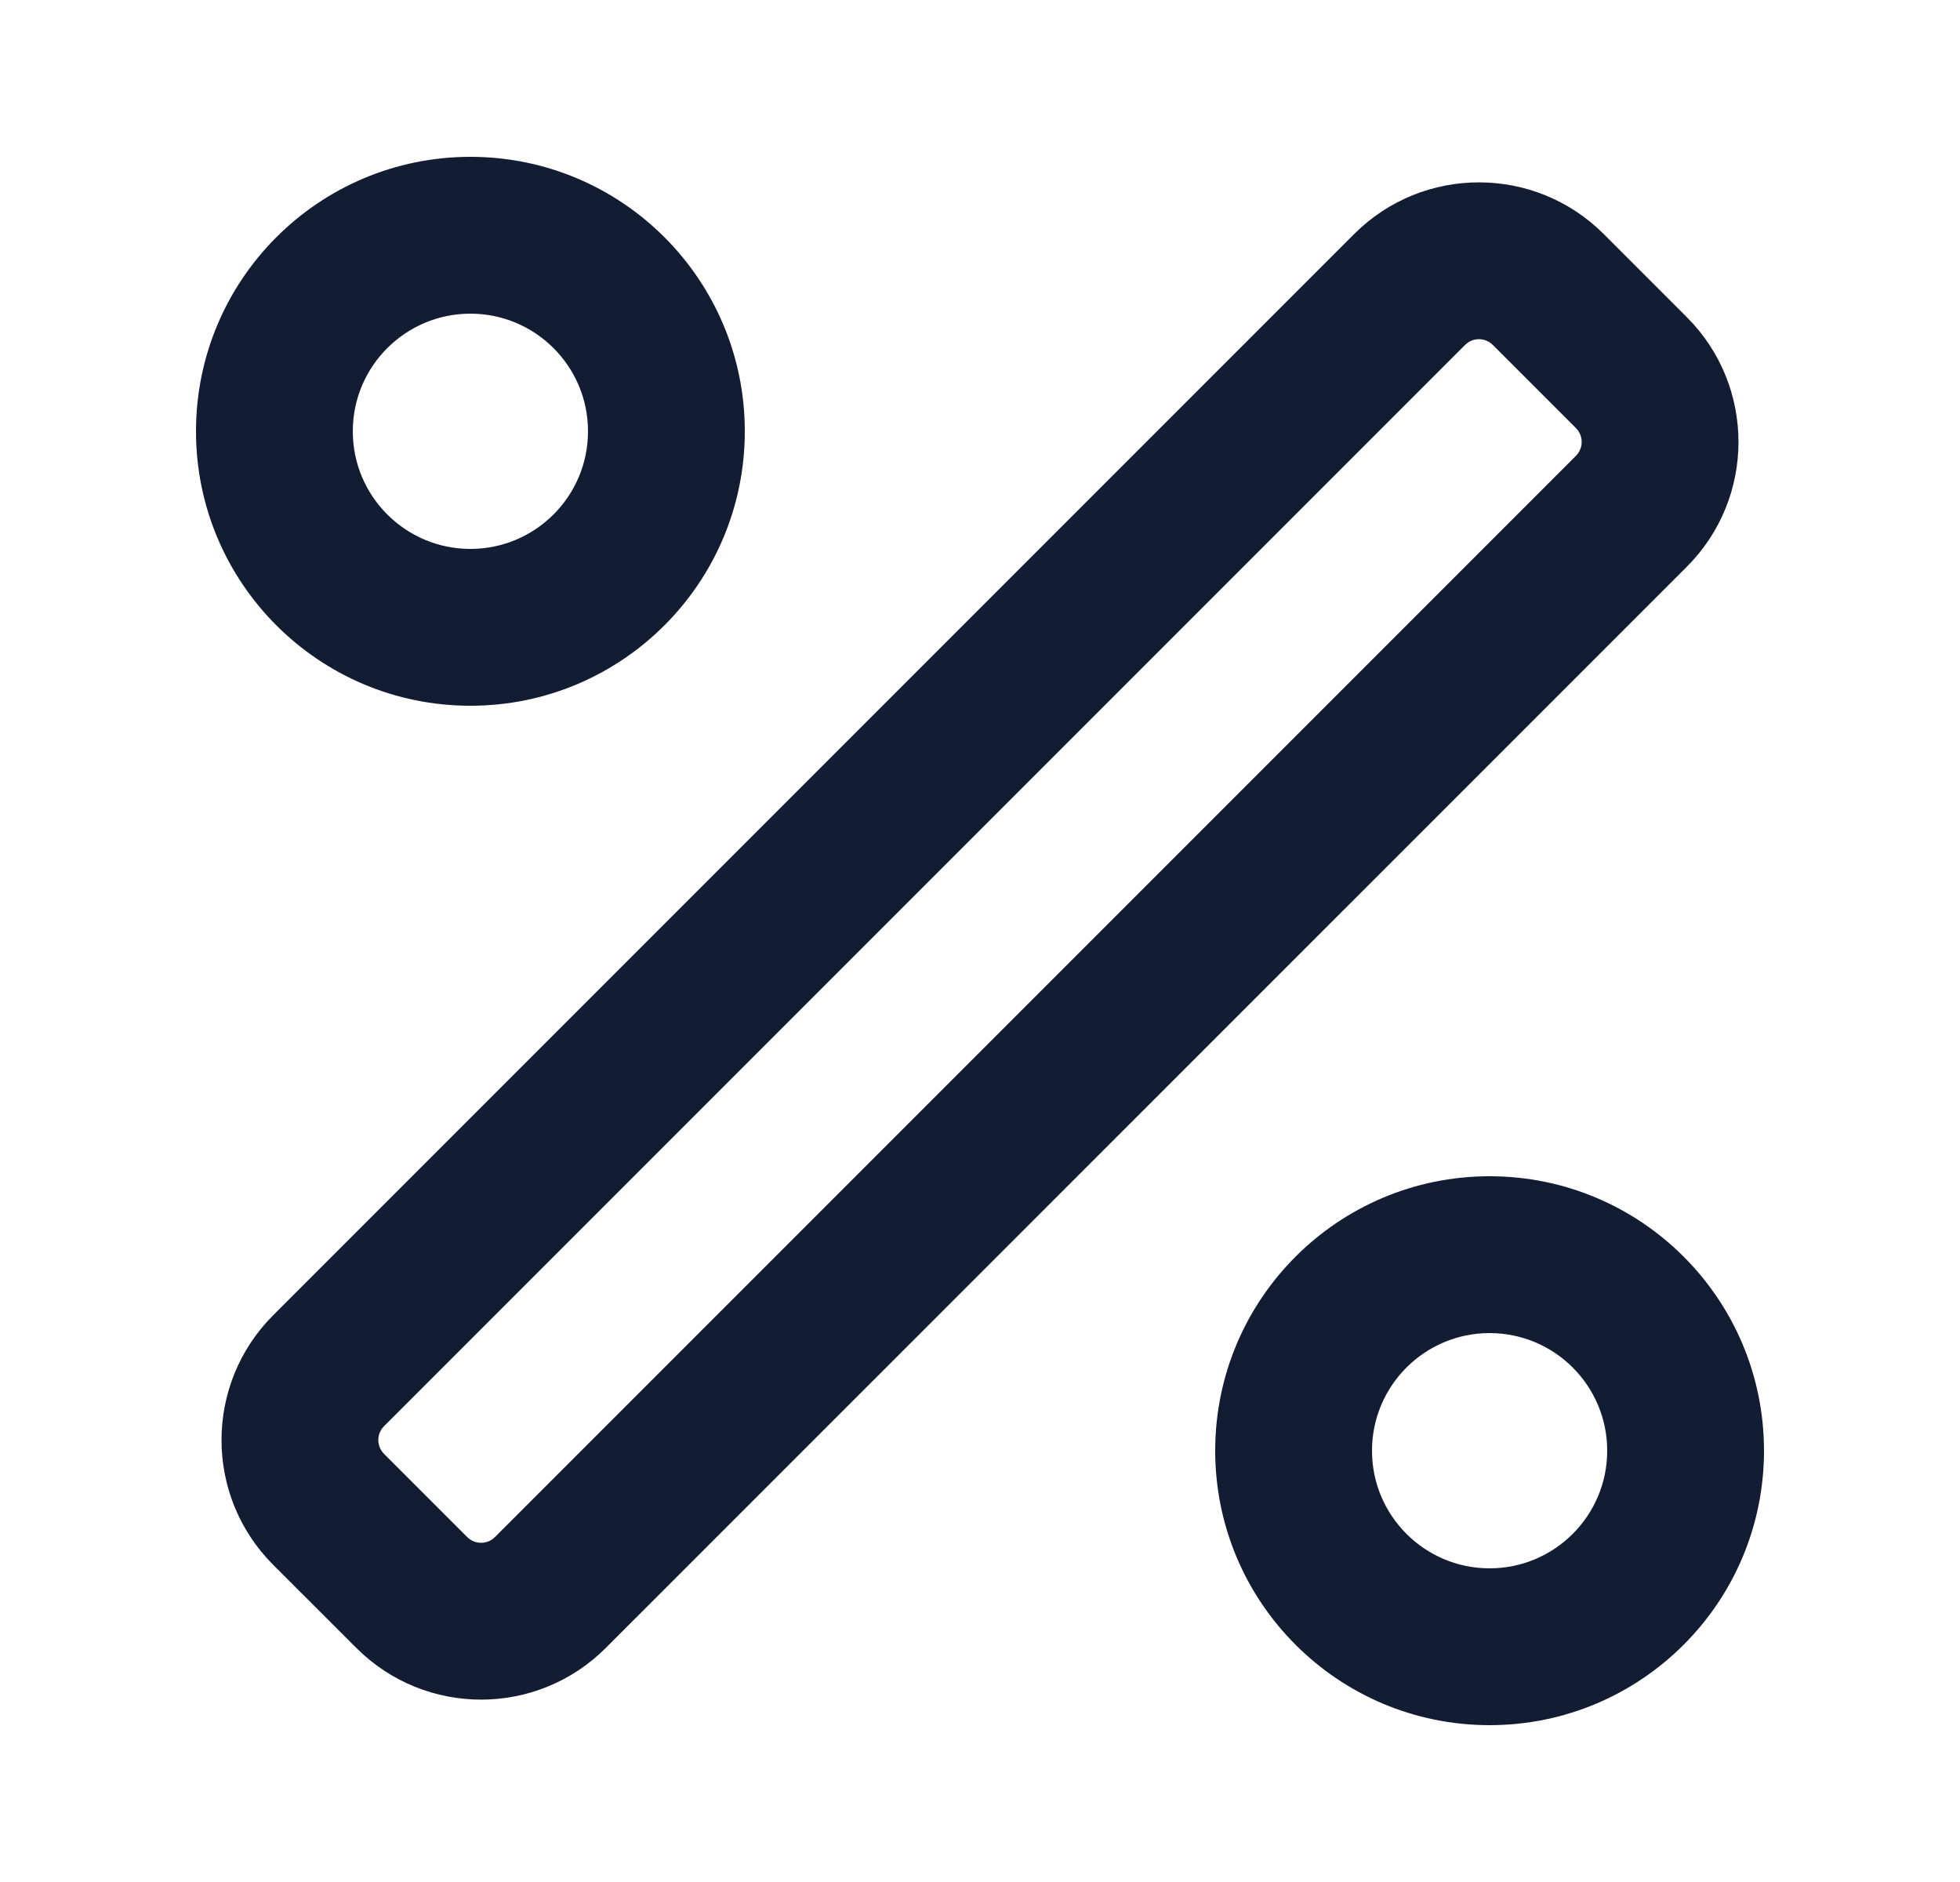 <svg width="25" height="24" viewBox="0 0 25 24" fill="none" xmlns="http://www.w3.org/2000/svg">
<path fill-rule="evenodd" clip-rule="evenodd" d="M9.5 5.5C9.5 7.433 7.933 9 6 9C4.067 9 2.5 7.433 2.5 5.5C2.5 3.567 4.067 2 6 2C7.933 2 9.5 3.567 9.5 5.5ZM6 7C6.828 7 7.5 6.328 7.5 5.5C7.5 4.672 6.828 4 6 4C5.172 4 4.5 4.672 4.5 5.5C4.5 6.328 5.172 7 6 7Z" fill="#121D33"/>
<path fill-rule="evenodd" clip-rule="evenodd" d="M22.5 18.5C22.5 20.433 20.933 22 19 22C17.067 22 15.5 20.433 15.5 18.5C15.5 16.567 17.067 15 19 15C20.933 15 22.5 16.567 22.5 18.5ZM19 20C19.828 20 20.5 19.328 20.5 18.5C20.5 17.672 19.828 17 19 17C18.172 17 17.5 17.672 17.5 18.5C17.5 19.328 18.172 20 19 20Z" fill="#121D33"/>
<path fill-rule="evenodd" clip-rule="evenodd" d="M21.516 4.045L20.455 2.984C19.576 2.106 18.152 2.106 17.273 2.984L3.484 16.773C2.606 17.652 2.606 19.076 3.484 19.955L4.545 21.015C5.424 21.894 6.848 21.894 7.727 21.015L21.516 7.227C22.394 6.348 22.394 4.924 21.516 4.045ZM20.101 5.459C20.199 5.557 20.199 5.715 20.101 5.813L6.313 19.601C6.215 19.699 6.057 19.699 5.959 19.601L4.899 18.541C4.801 18.443 4.801 18.285 4.899 18.187L18.687 4.399C18.785 4.301 18.943 4.301 19.041 4.399L20.101 5.459Z" fill="#121D33"/>
</svg>
